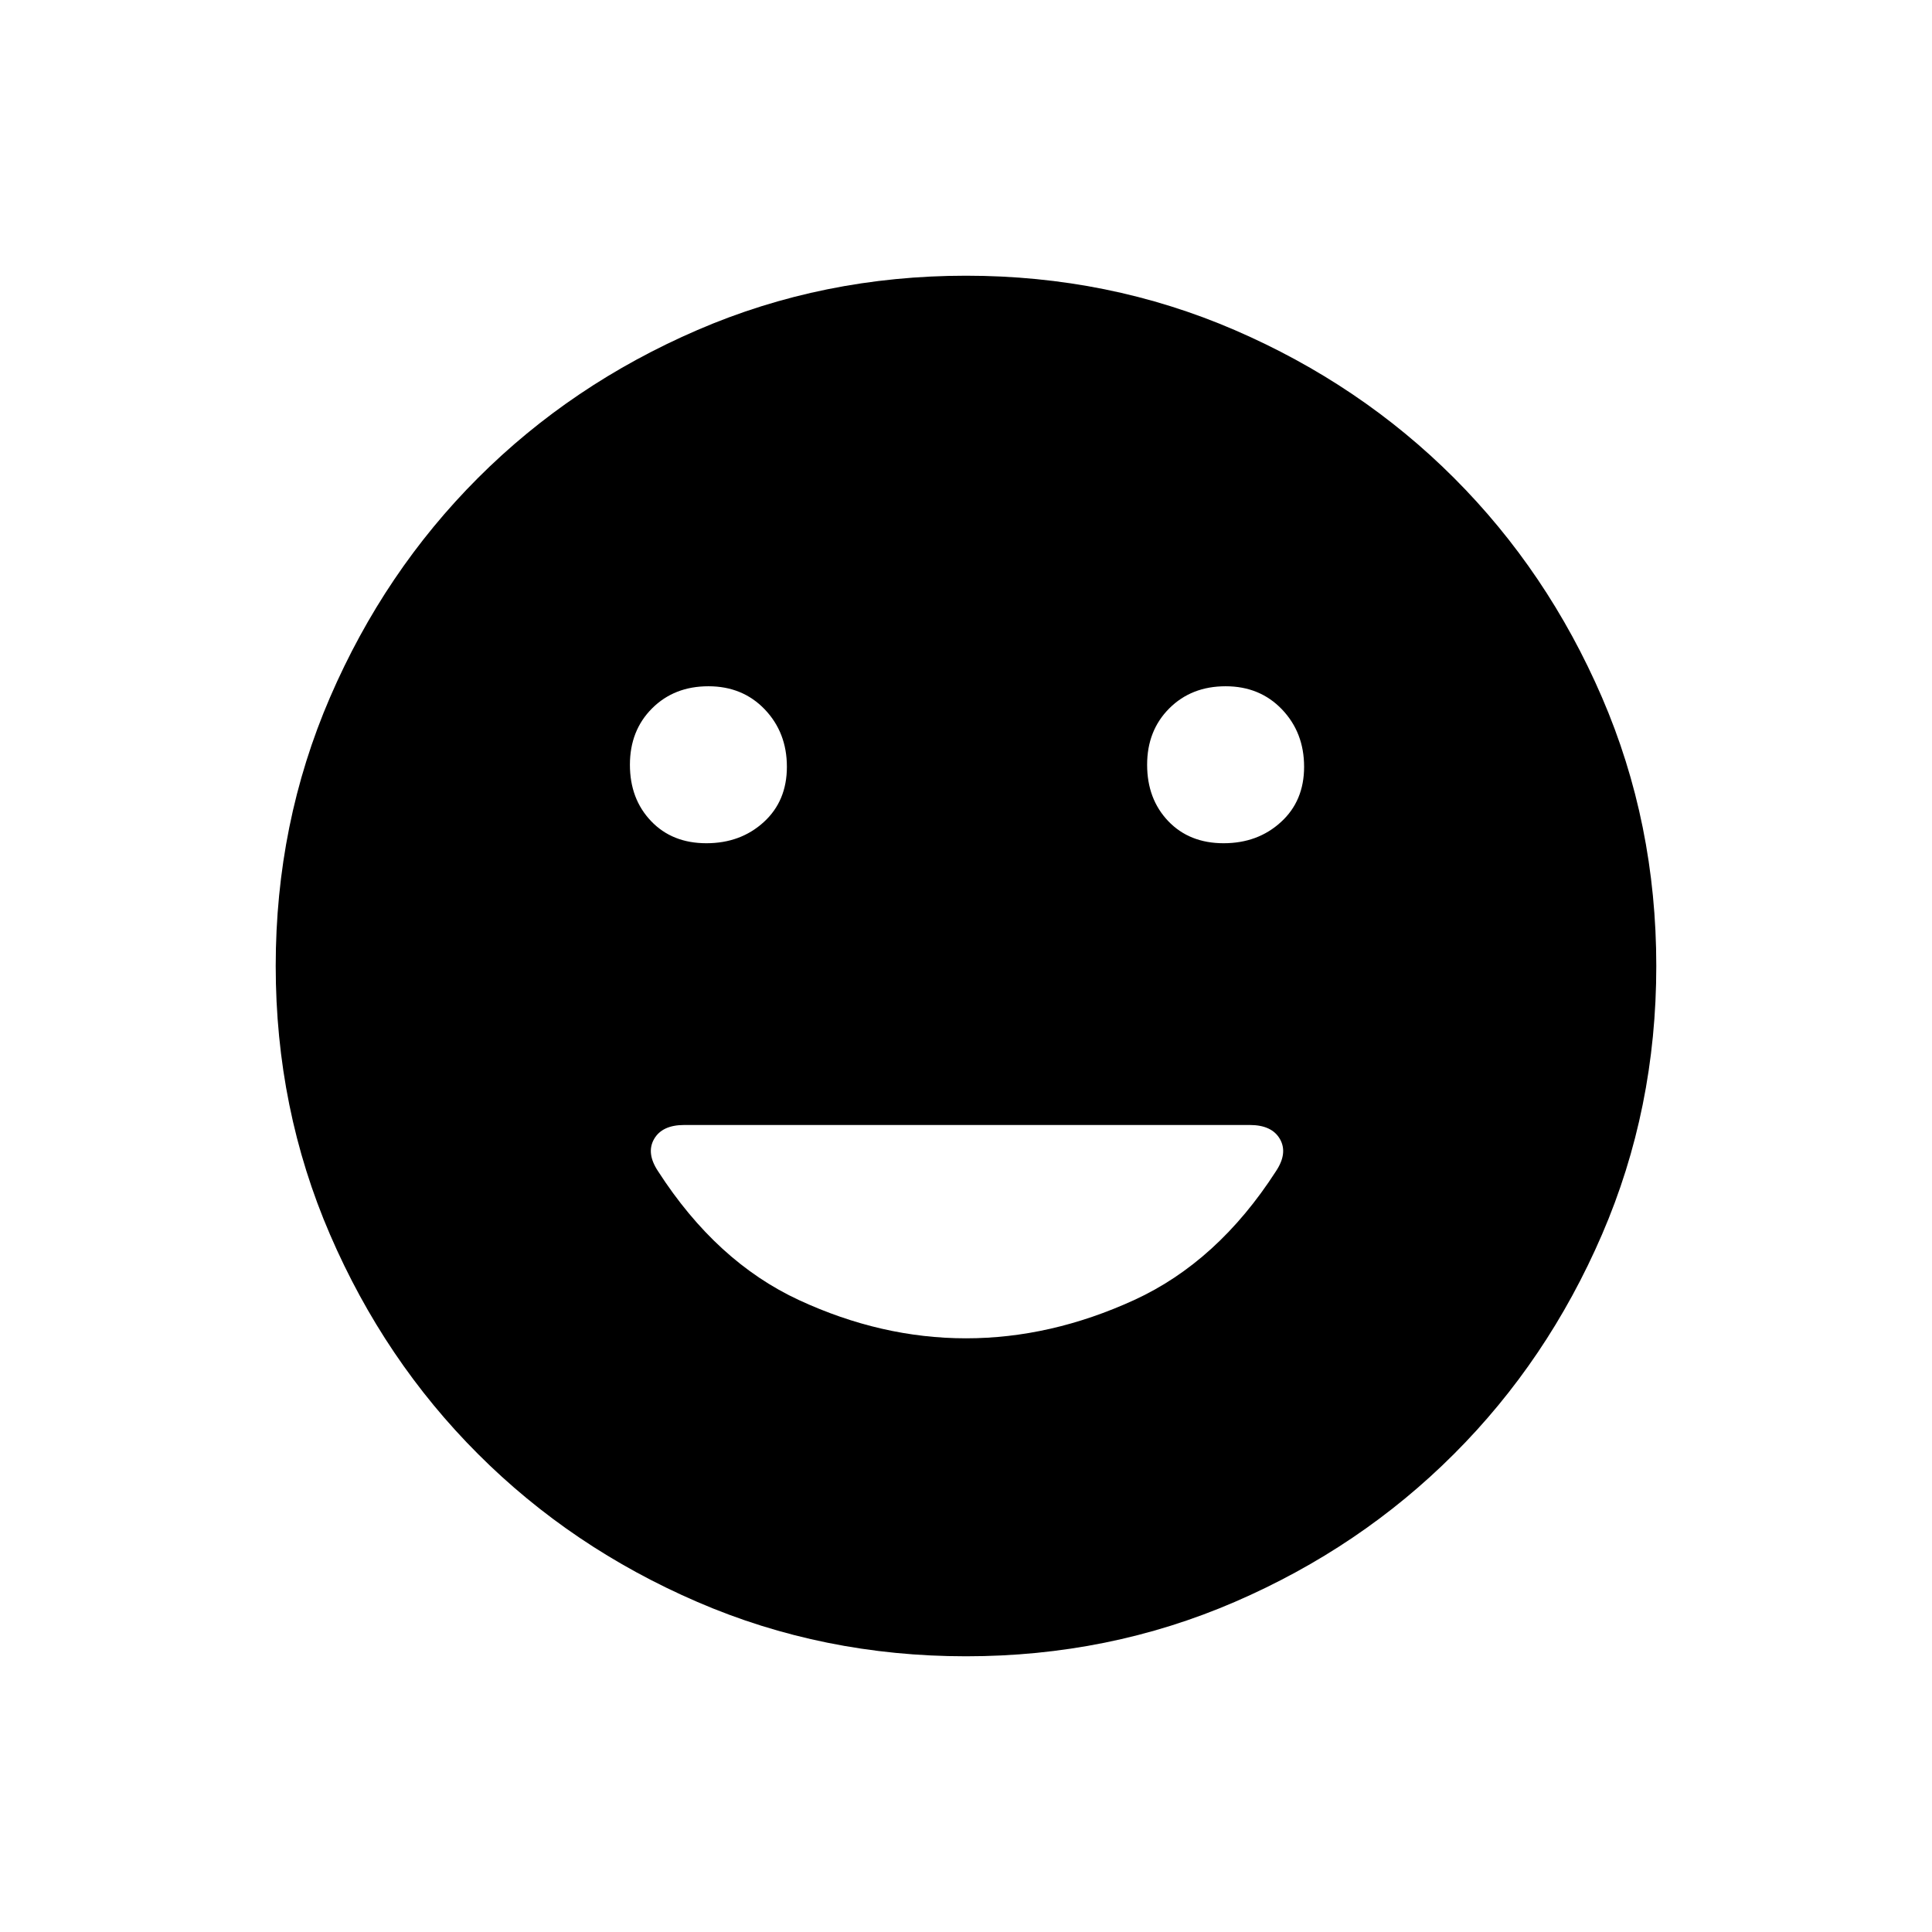 <svg xmlns="http://www.w3.org/2000/svg" height="24" width="24"><path d="M15.2 10.475Q15.625 10.475 15.912 10.212Q16.2 9.95 16.2 9.525Q16.2 9.1 15.925 8.812Q15.65 8.525 15.225 8.525Q14.8 8.525 14.525 8.8Q14.25 9.075 14.25 9.5Q14.25 9.925 14.512 10.2Q14.775 10.475 15.2 10.475ZM8.775 10.475Q9.2 10.475 9.488 10.212Q9.775 9.95 9.775 9.525Q9.775 9.1 9.5 8.812Q9.225 8.525 8.8 8.525Q8.375 8.525 8.1 8.8Q7.825 9.075 7.825 9.5Q7.825 9.925 8.088 10.2Q8.35 10.475 8.775 10.475ZM12 16.625Q13.05 16.625 14.088 16.15Q15.125 15.675 15.85 14.55Q16 14.325 15.9 14.15Q15.8 13.975 15.525 13.975H8.5Q8.225 13.975 8.125 14.15Q8.025 14.325 8.175 14.55Q8.9 15.675 9.925 16.15Q10.95 16.625 12 16.625ZM12 20.575Q10.225 20.575 8.663 19.9Q7.1 19.225 5.938 18.062Q4.775 16.9 4.1 15.337Q3.425 13.775 3.425 12Q3.425 10.225 4.1 8.662Q4.775 7.1 5.938 5.937Q7.1 4.775 8.663 4.1Q10.225 3.425 12 3.425Q13.775 3.425 15.338 4.1Q16.9 4.775 18.062 5.937Q19.225 7.1 19.9 8.662Q20.575 10.225 20.575 12Q20.575 13.775 19.9 15.337Q19.225 16.9 18.062 18.062Q16.9 19.225 15.338 19.9Q13.775 20.575 12 20.575Z"/></svg>